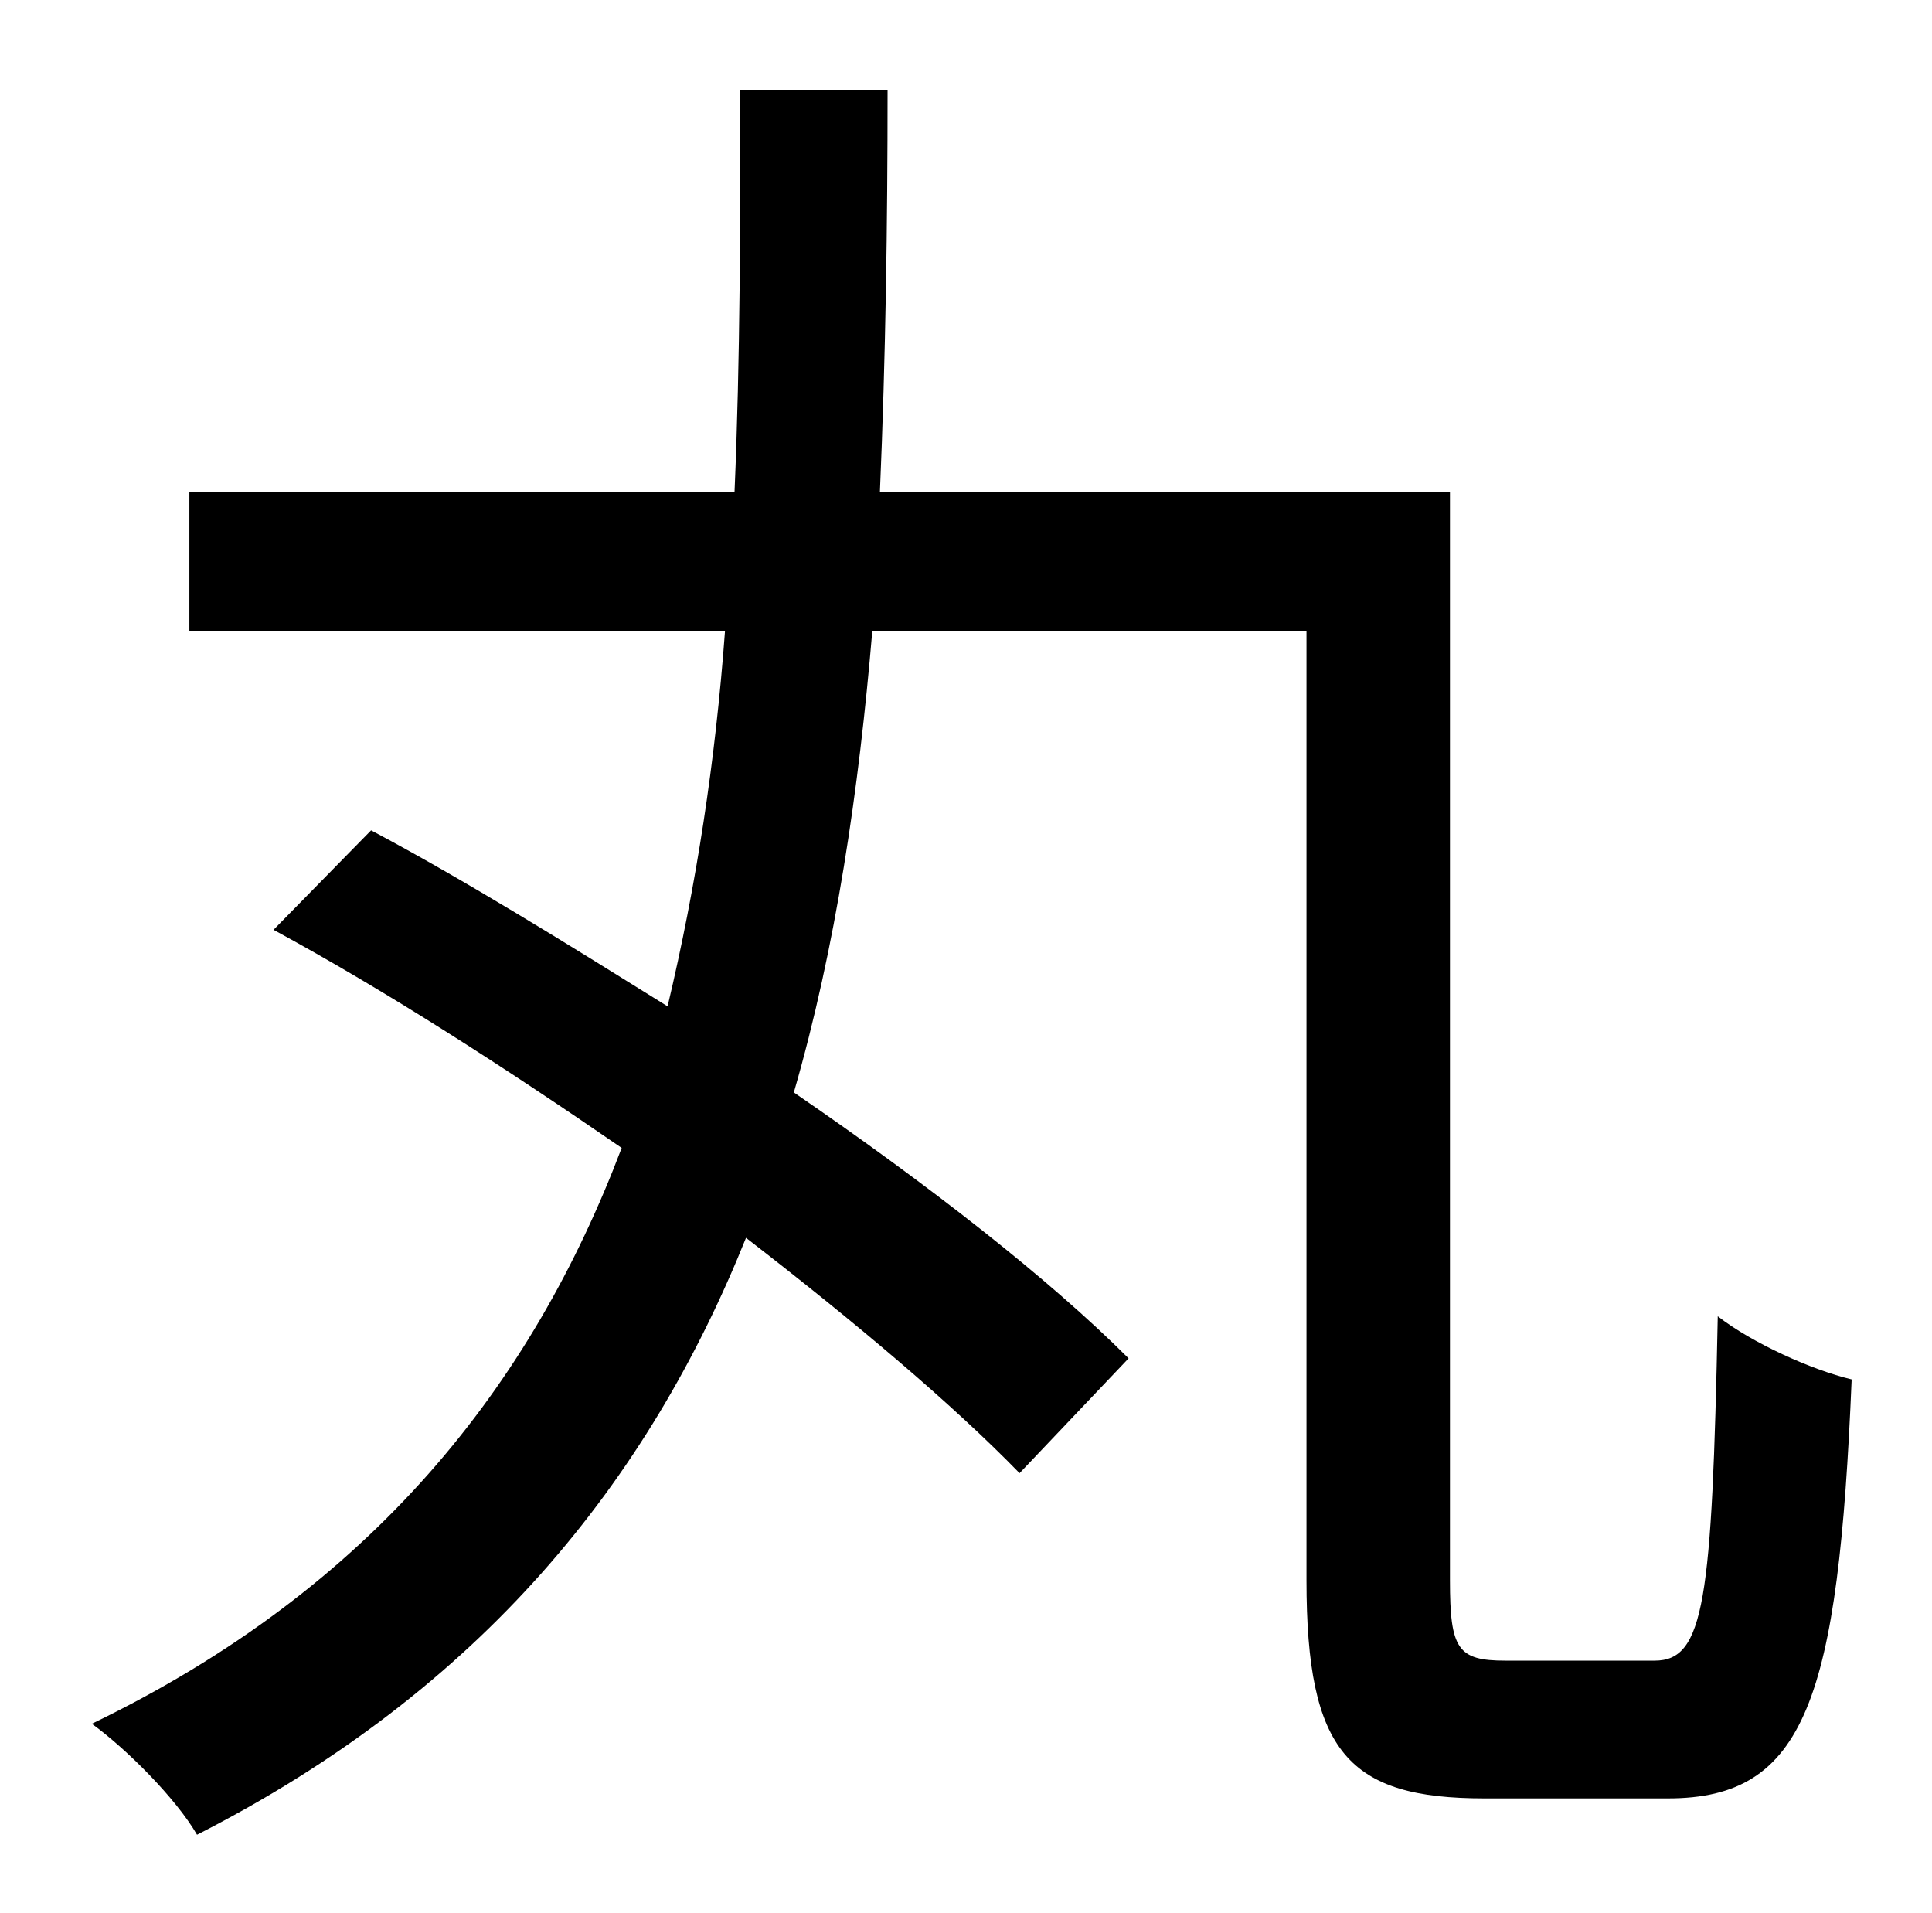 <?xml version="1.0" standalone="no"?>
<!DOCTYPE svg PUBLIC "-//W3C//DTD SVG 1.1//EN" "http://www.w3.org/Graphics/SVG/1.1/DTD/svg11.dtd" >
<svg xmlns="http://www.w3.org/2000/svg" xmlns:xlink="http://www.w3.org/1999/xlink" version="1.1" viewBox="-10 0 1010 1000">
   <path fill="currentColor"
d="M777 868h78c26 0 30 -31 33 -180c18 14 49 28 70 33c-7 167 -24 219 -96 219h-96c-71 0 -93 -24 -93 -114v-496h-227c-7 83 -19 165 -41 241c70 48 133 97 175 139l-57 60c-35 -36 -86 -79 -143 -123c-51 127 -138 236 -287 312c-11 -19 -37 -45 -55 -58
c147 -71 230 -177 277 -301c-61 -42 -123 -82 -182 -114l51 -52c49 26 102 59 155 92c15 -63 25 -128 30 -196h-280v-73h285c3 -70 3 -140 3 -210h77c0 70 -1 140 -4 210h298v569c0 36 4 42 29 42z" />
</svg>
